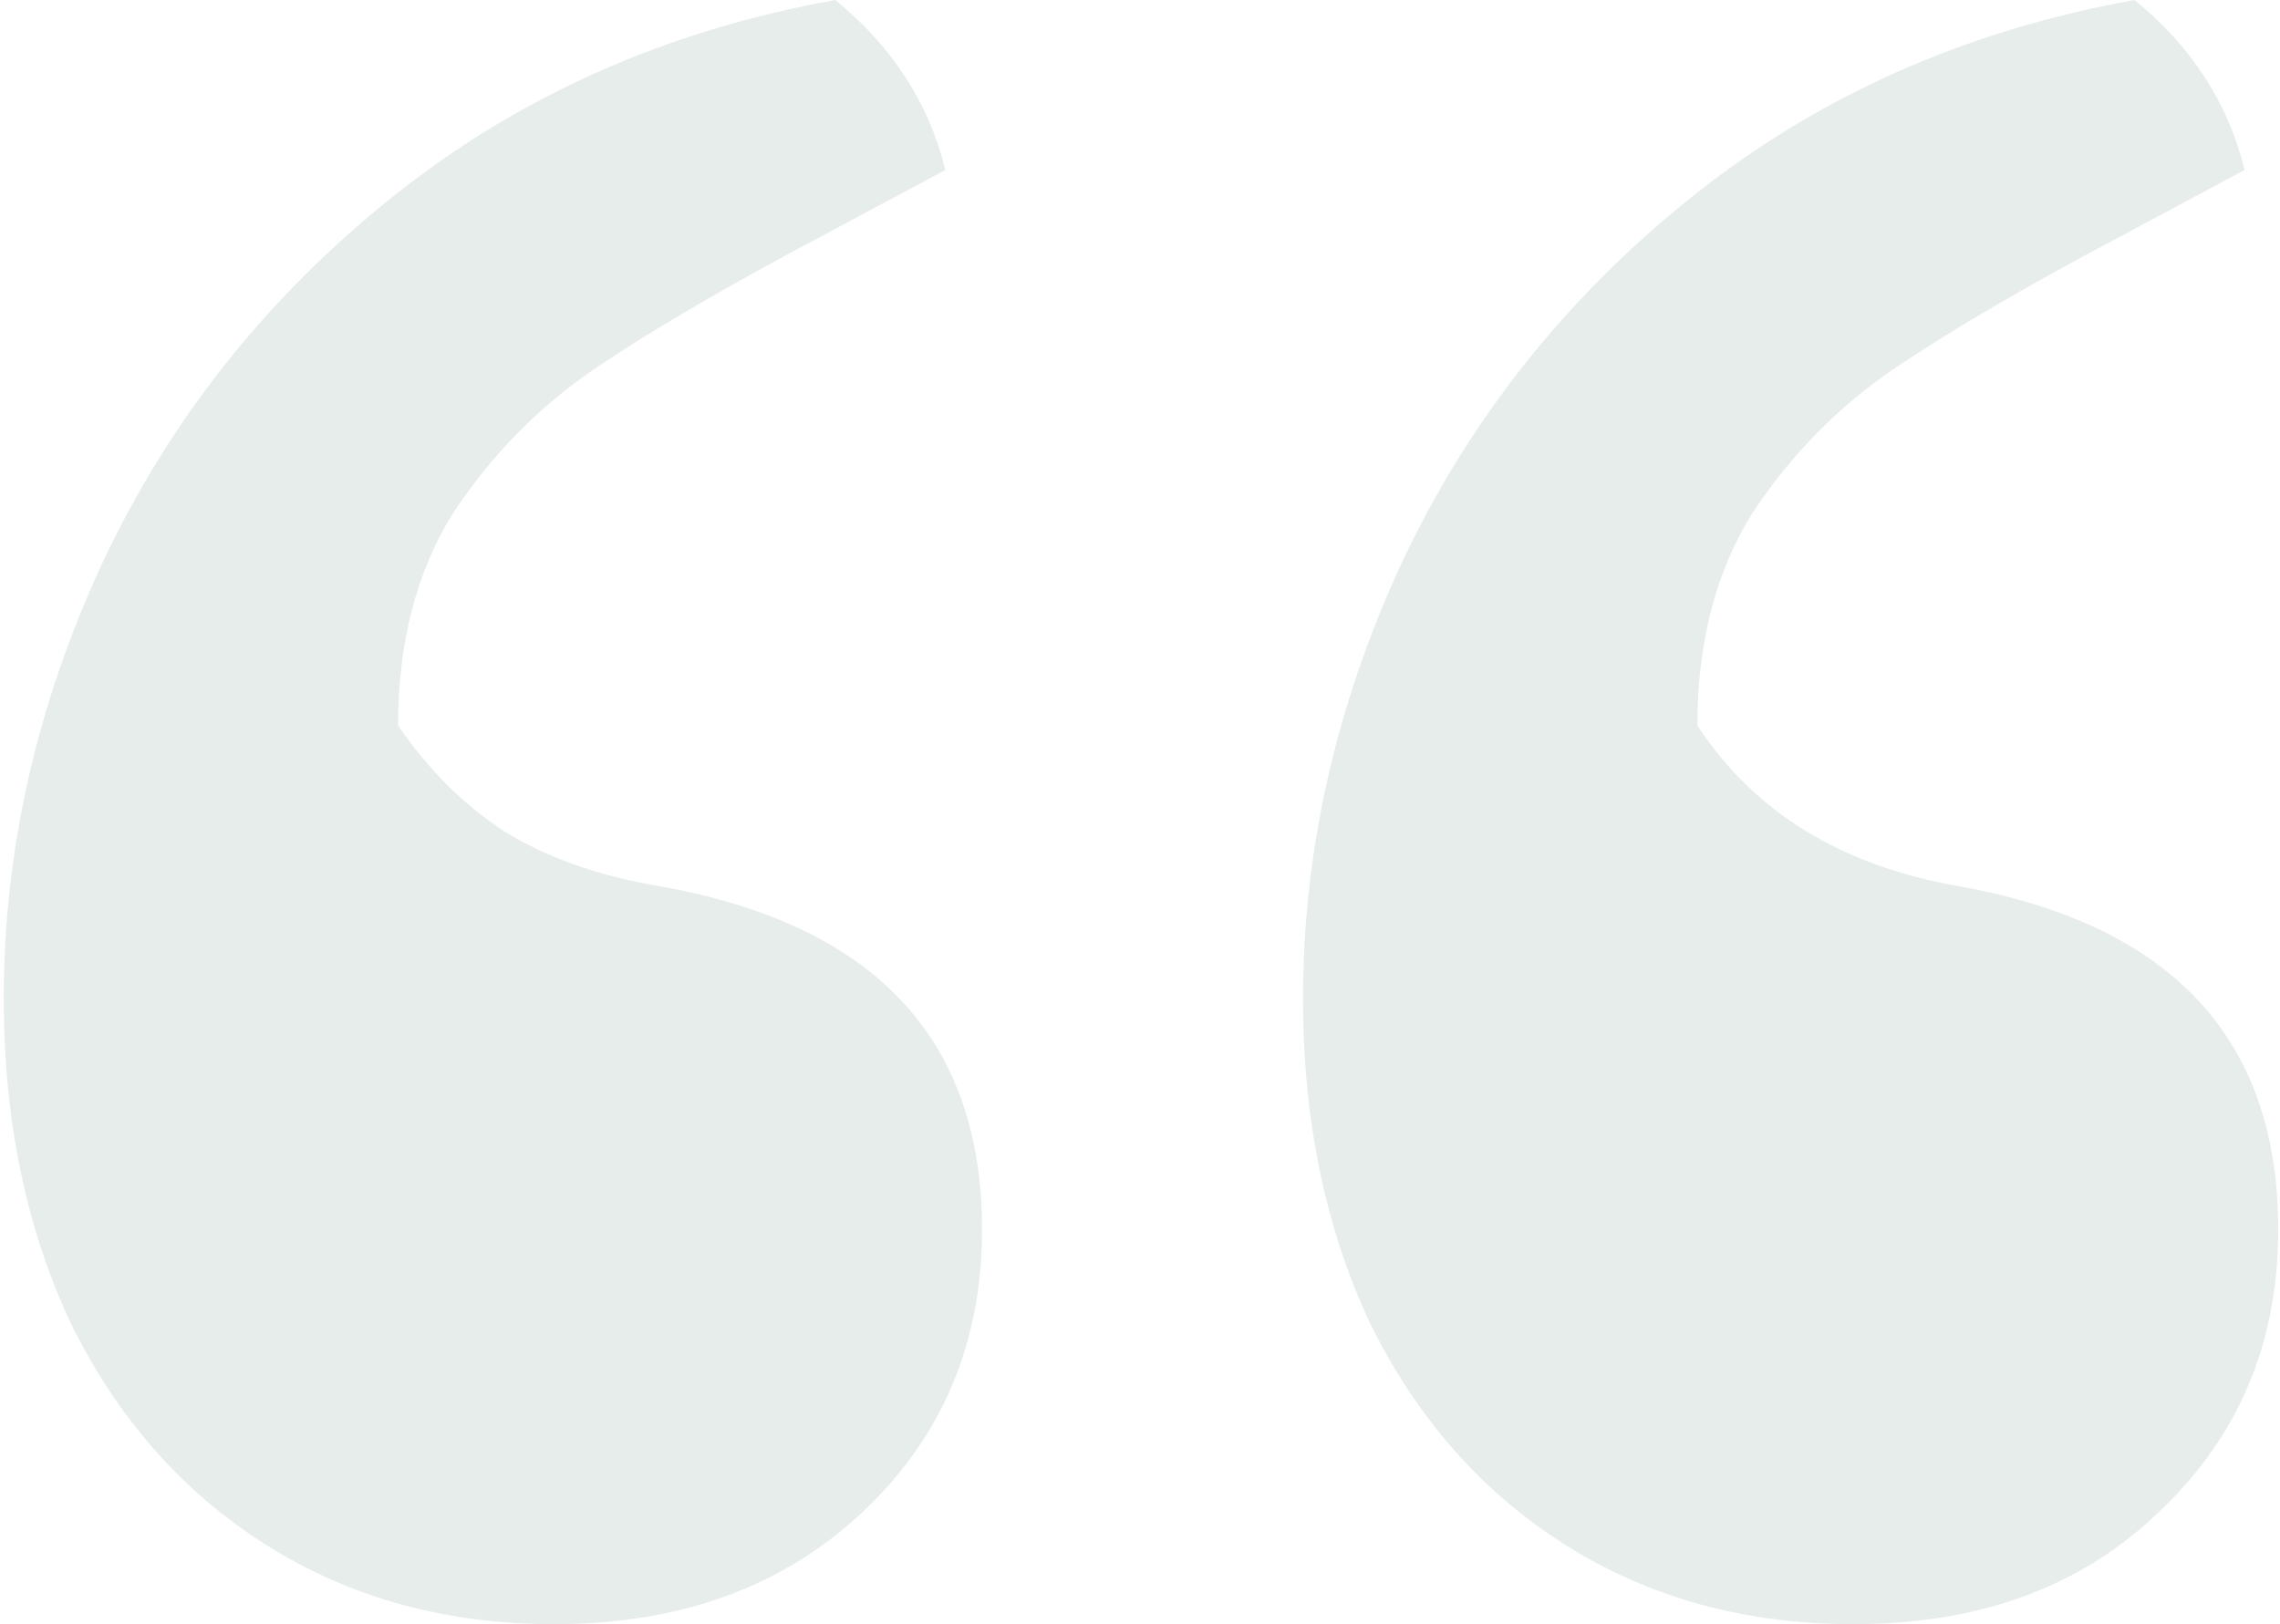 <svg width="407" height="290" viewBox="0 0 407 290" fill="none" xmlns="http://www.w3.org/2000/svg">
<path opacity="0.1" d="M147.466 41.735C130.366 50.768 116.723 58.718 106.536 65.583C96.349 72.449 87.799 81.121 80.887 91.6C74.338 102.079 71.064 114.726 71.064 129.54C76.521 137.49 82.888 143.813 90.164 148.511C97.804 153.208 107.082 156.46 117.996 158.267C156.197 165.133 175.298 185.548 175.298 219.514C175.298 239.749 168.204 256.552 154.015 269.921C139.826 283.291 121.453 289.976 98.896 289.976C79.613 289.976 62.514 285.278 47.597 275.883C32.681 266.488 21.038 253.3 12.67 236.317C4.666 219.334 0.664 200.002 0.664 178.321C0.664 151.944 6.485 126.108 18.128 100.814C30.134 75.159 47.415 53.298 69.972 35.231C92.529 17.164 118.906 5.42 149.103 0C159.29 8.311 165.839 18.428 168.749 30.353L147.466 41.735ZM379.401 41.735C362.302 50.768 348.658 58.718 338.471 65.583C328.284 72.449 319.735 81.121 312.822 91.6C306.273 102.079 302.999 114.726 302.999 129.54C313.186 145.078 328.83 154.654 349.932 158.267C387.769 165.133 406.688 185.548 406.688 219.514C406.688 239.749 399.593 256.552 385.404 269.921C371.579 283.291 353.388 289.976 330.831 289.976C311.549 289.976 294.449 285.278 279.533 275.883C264.616 266.488 252.974 253.3 244.606 236.317C236.602 219.334 232.6 200.002 232.6 178.321C232.6 151.944 238.421 126.108 250.063 100.814C262.069 75.159 279.351 53.298 301.908 35.231C324.464 17.164 350.841 5.42 381.038 0C391.225 8.311 397.774 18.428 400.685 30.353L379.401 41.735Z" fill="#0D4A31"/>
</svg>
